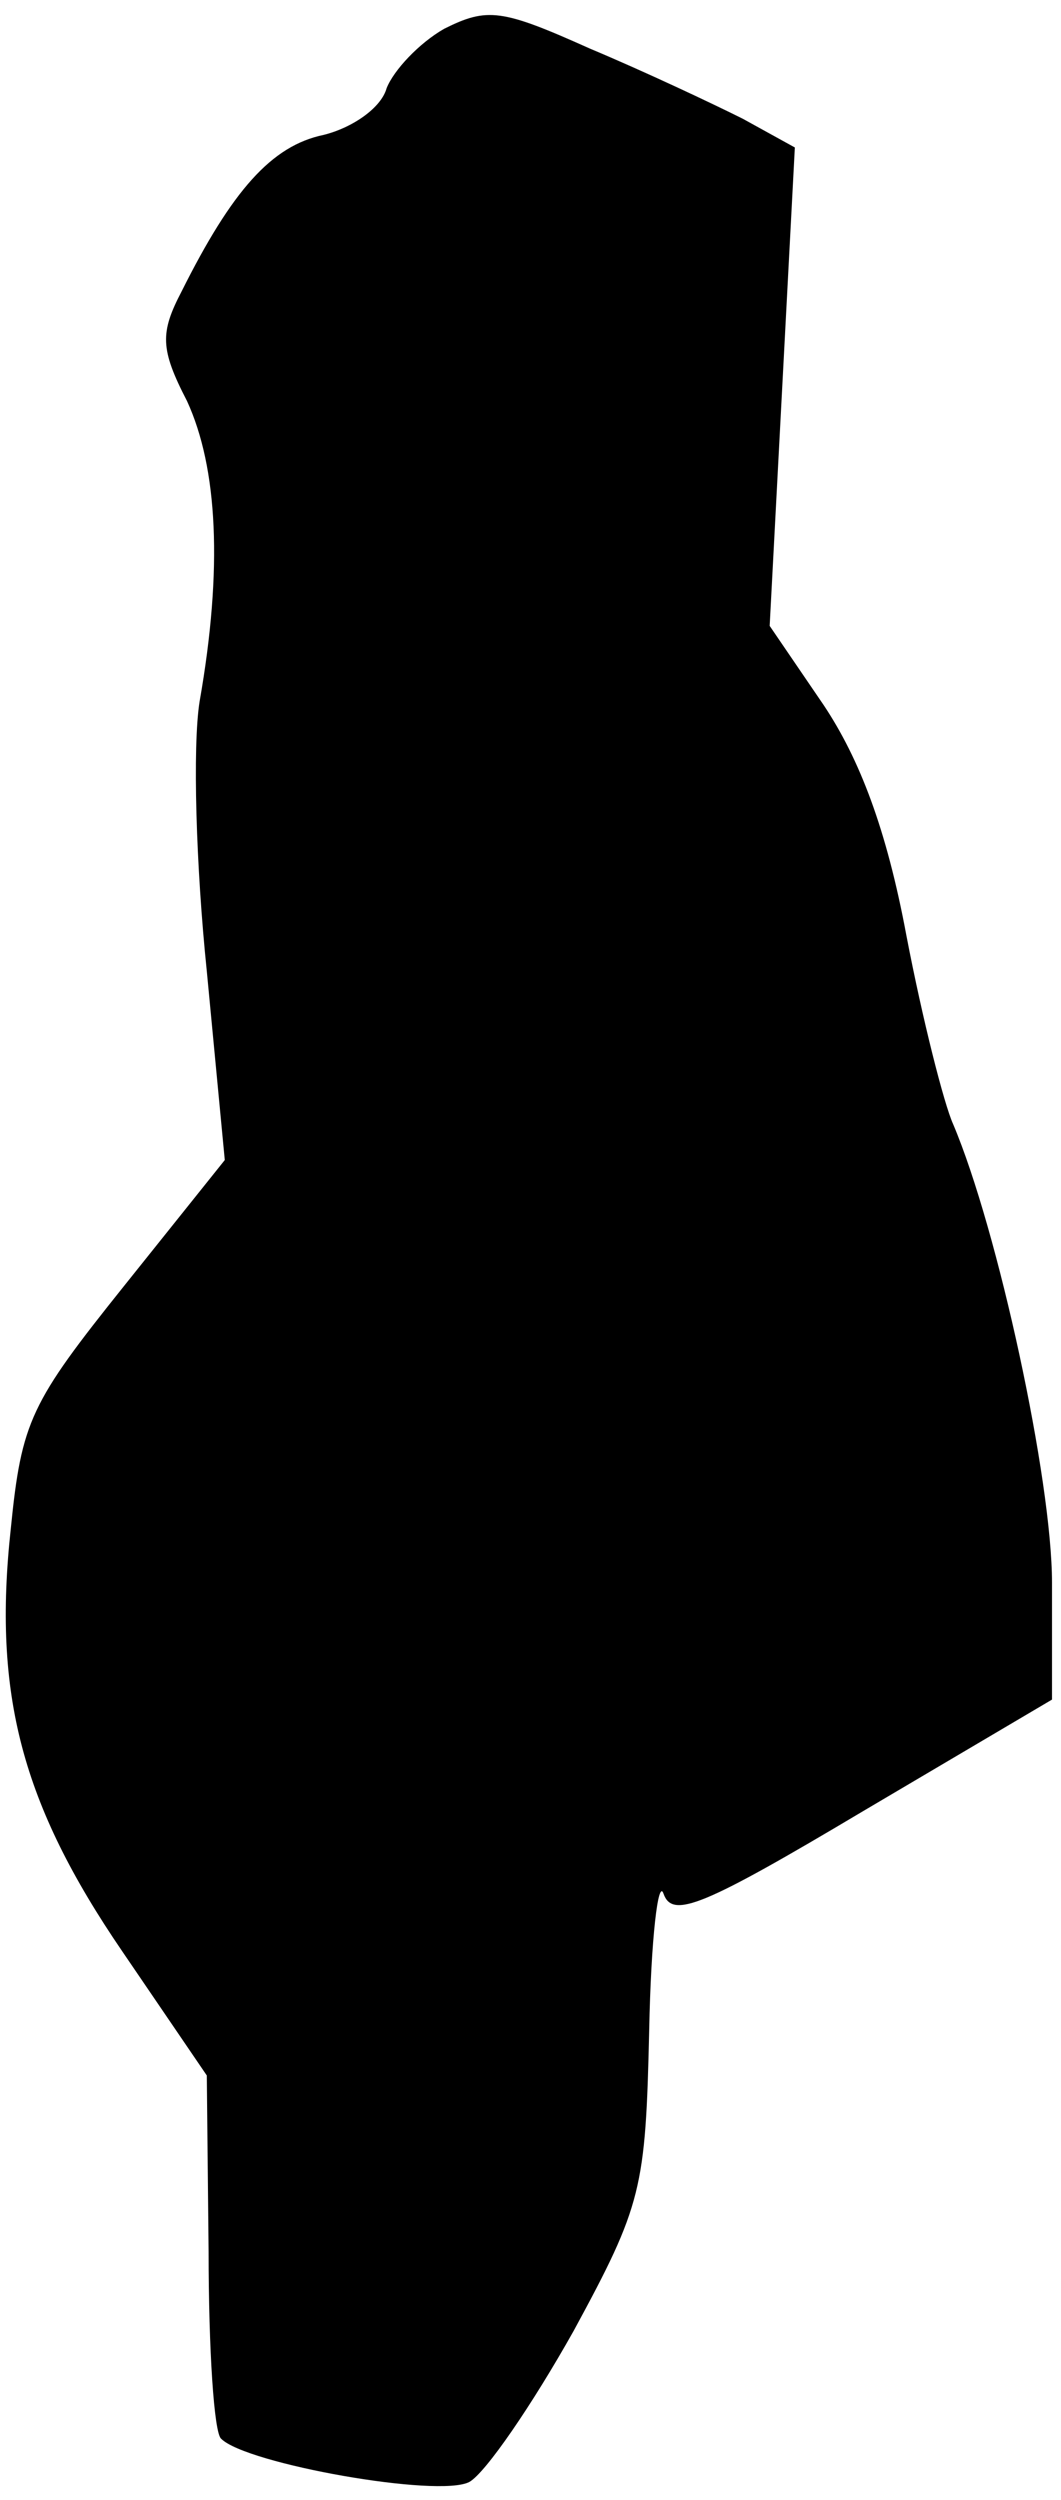 <?xml version="1.0" standalone="no"?>
<!DOCTYPE svg PUBLIC "-//W3C//DTD SVG 20010904//EN"
 "http://www.w3.org/TR/2001/REC-SVG-20010904/DTD/svg10.dtd">
<svg version="1.0" xmlns="http://www.w3.org/2000/svg"
 width="59pt" height="139pt" viewBox="0 0 59 139"
 preserveAspectRatio="xMidYMid meet">
<g transform="translate(0,139) scale(0.1,-0.1)"
fill="#000000" stroke="none">
<path fill="#000000" stroke="none" d="M247 1374 c-14 -8 -28 -23 -32 -33 -3
-11 -19 -22 -35 -26 -29 -6 -51 -31 -79 -87 -12 -23 -12 -32 3 -61 17 -37 20
-93 7 -167 -4 -25 -2 -92 4 -150 l10 -105 -56 -70 c-52 -65 -57 -75 -63 -135
-10 -92 6 -153 62 -235 l47 -69 1 -98 c0 -54 3 -101 7 -104 14 -14 121 -33
138 -24 9 5 35 43 58 84 38 70 40 79 42 167 1 51 5 85 8 76 5 -14 22 -7 111
46 l105 62 0 65 c0 57 -30 196 -55 255 -5 11 -17 58 -26 105 -11 59 -26 98
-46 128 l-30 44 7 133 7 133 -29 16 c-16 8 -54 26 -85 39 -49 22 -57 23 -81
11z"/>
</g>
</svg>
